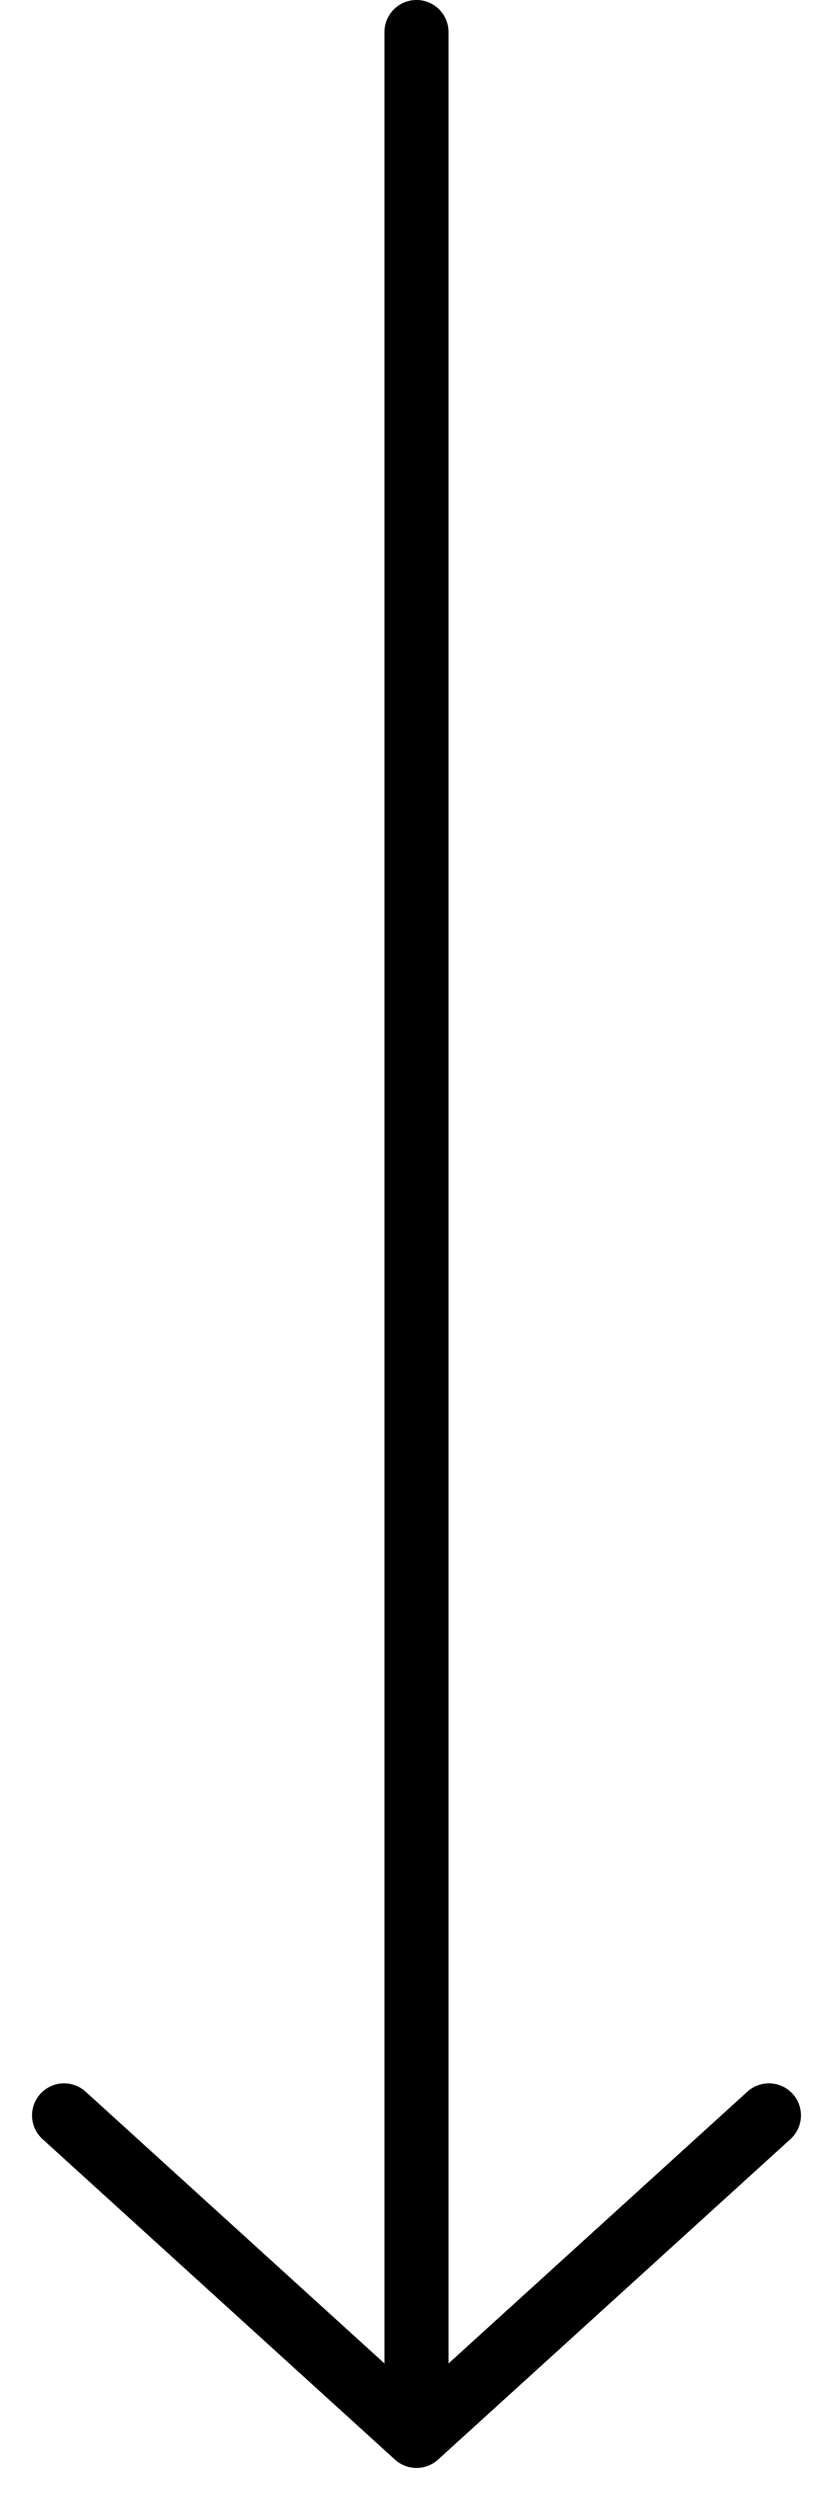 <svg width="13" height="39" viewBox="0 0 13 39" fill="none" xmlns="http://www.w3.org/2000/svg">
<path d="M6.5 38V14.5V0.5M6.5 38L1 33M6.5 38L12 33" stroke="black" stroke-linecap="round" stroke-linejoin="round"/>
</svg>
